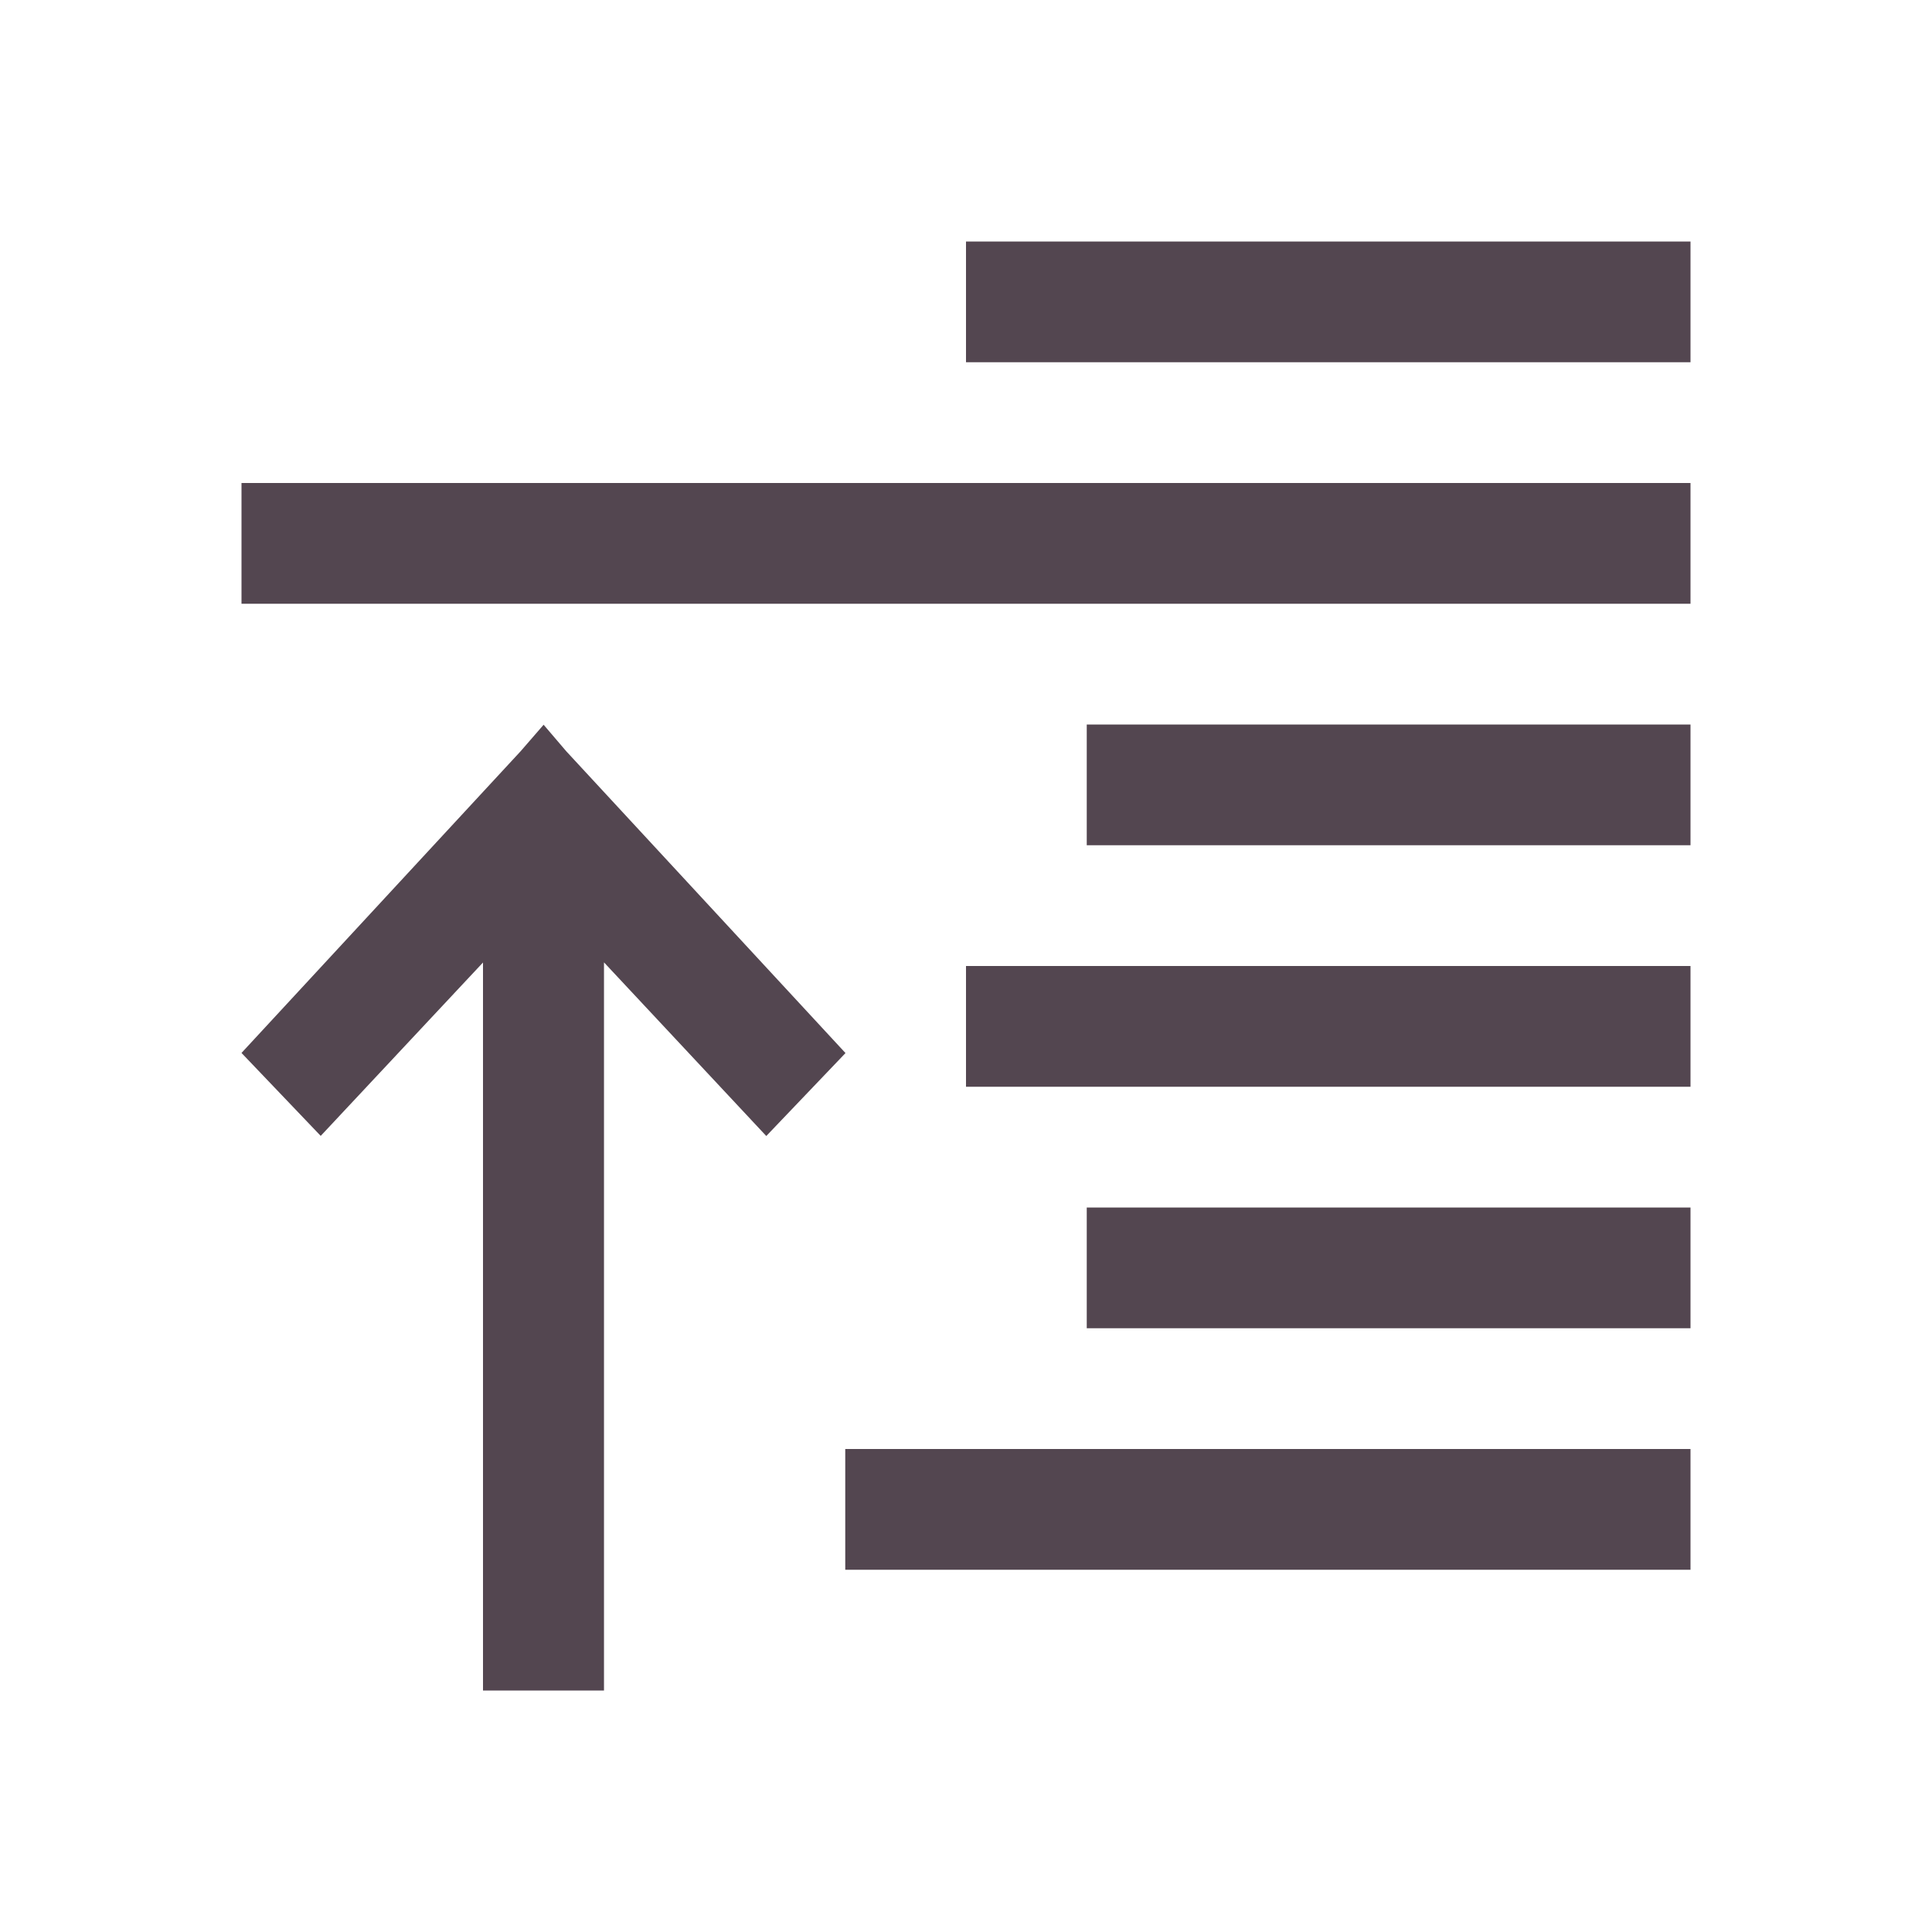 <svg xmlns="http://www.w3.org/2000/svg" viewBox="0 0 16 16"><path d="M8 2v1h6V2zM2 4v1h12V4zm7 2v1h5V6zm-4.498.002-.19.219L2 8.72l.656.687L4 7.971V14h1.002V7.97l1.344 1.438.656-.687-2.313-2.5zM8 8v1h6V8zm1 2v1h5v-1zm-2 2v1h7v-1z" style="color:#534650;fill:currentColor;fill-opacity:1;stroke:none"/></svg>